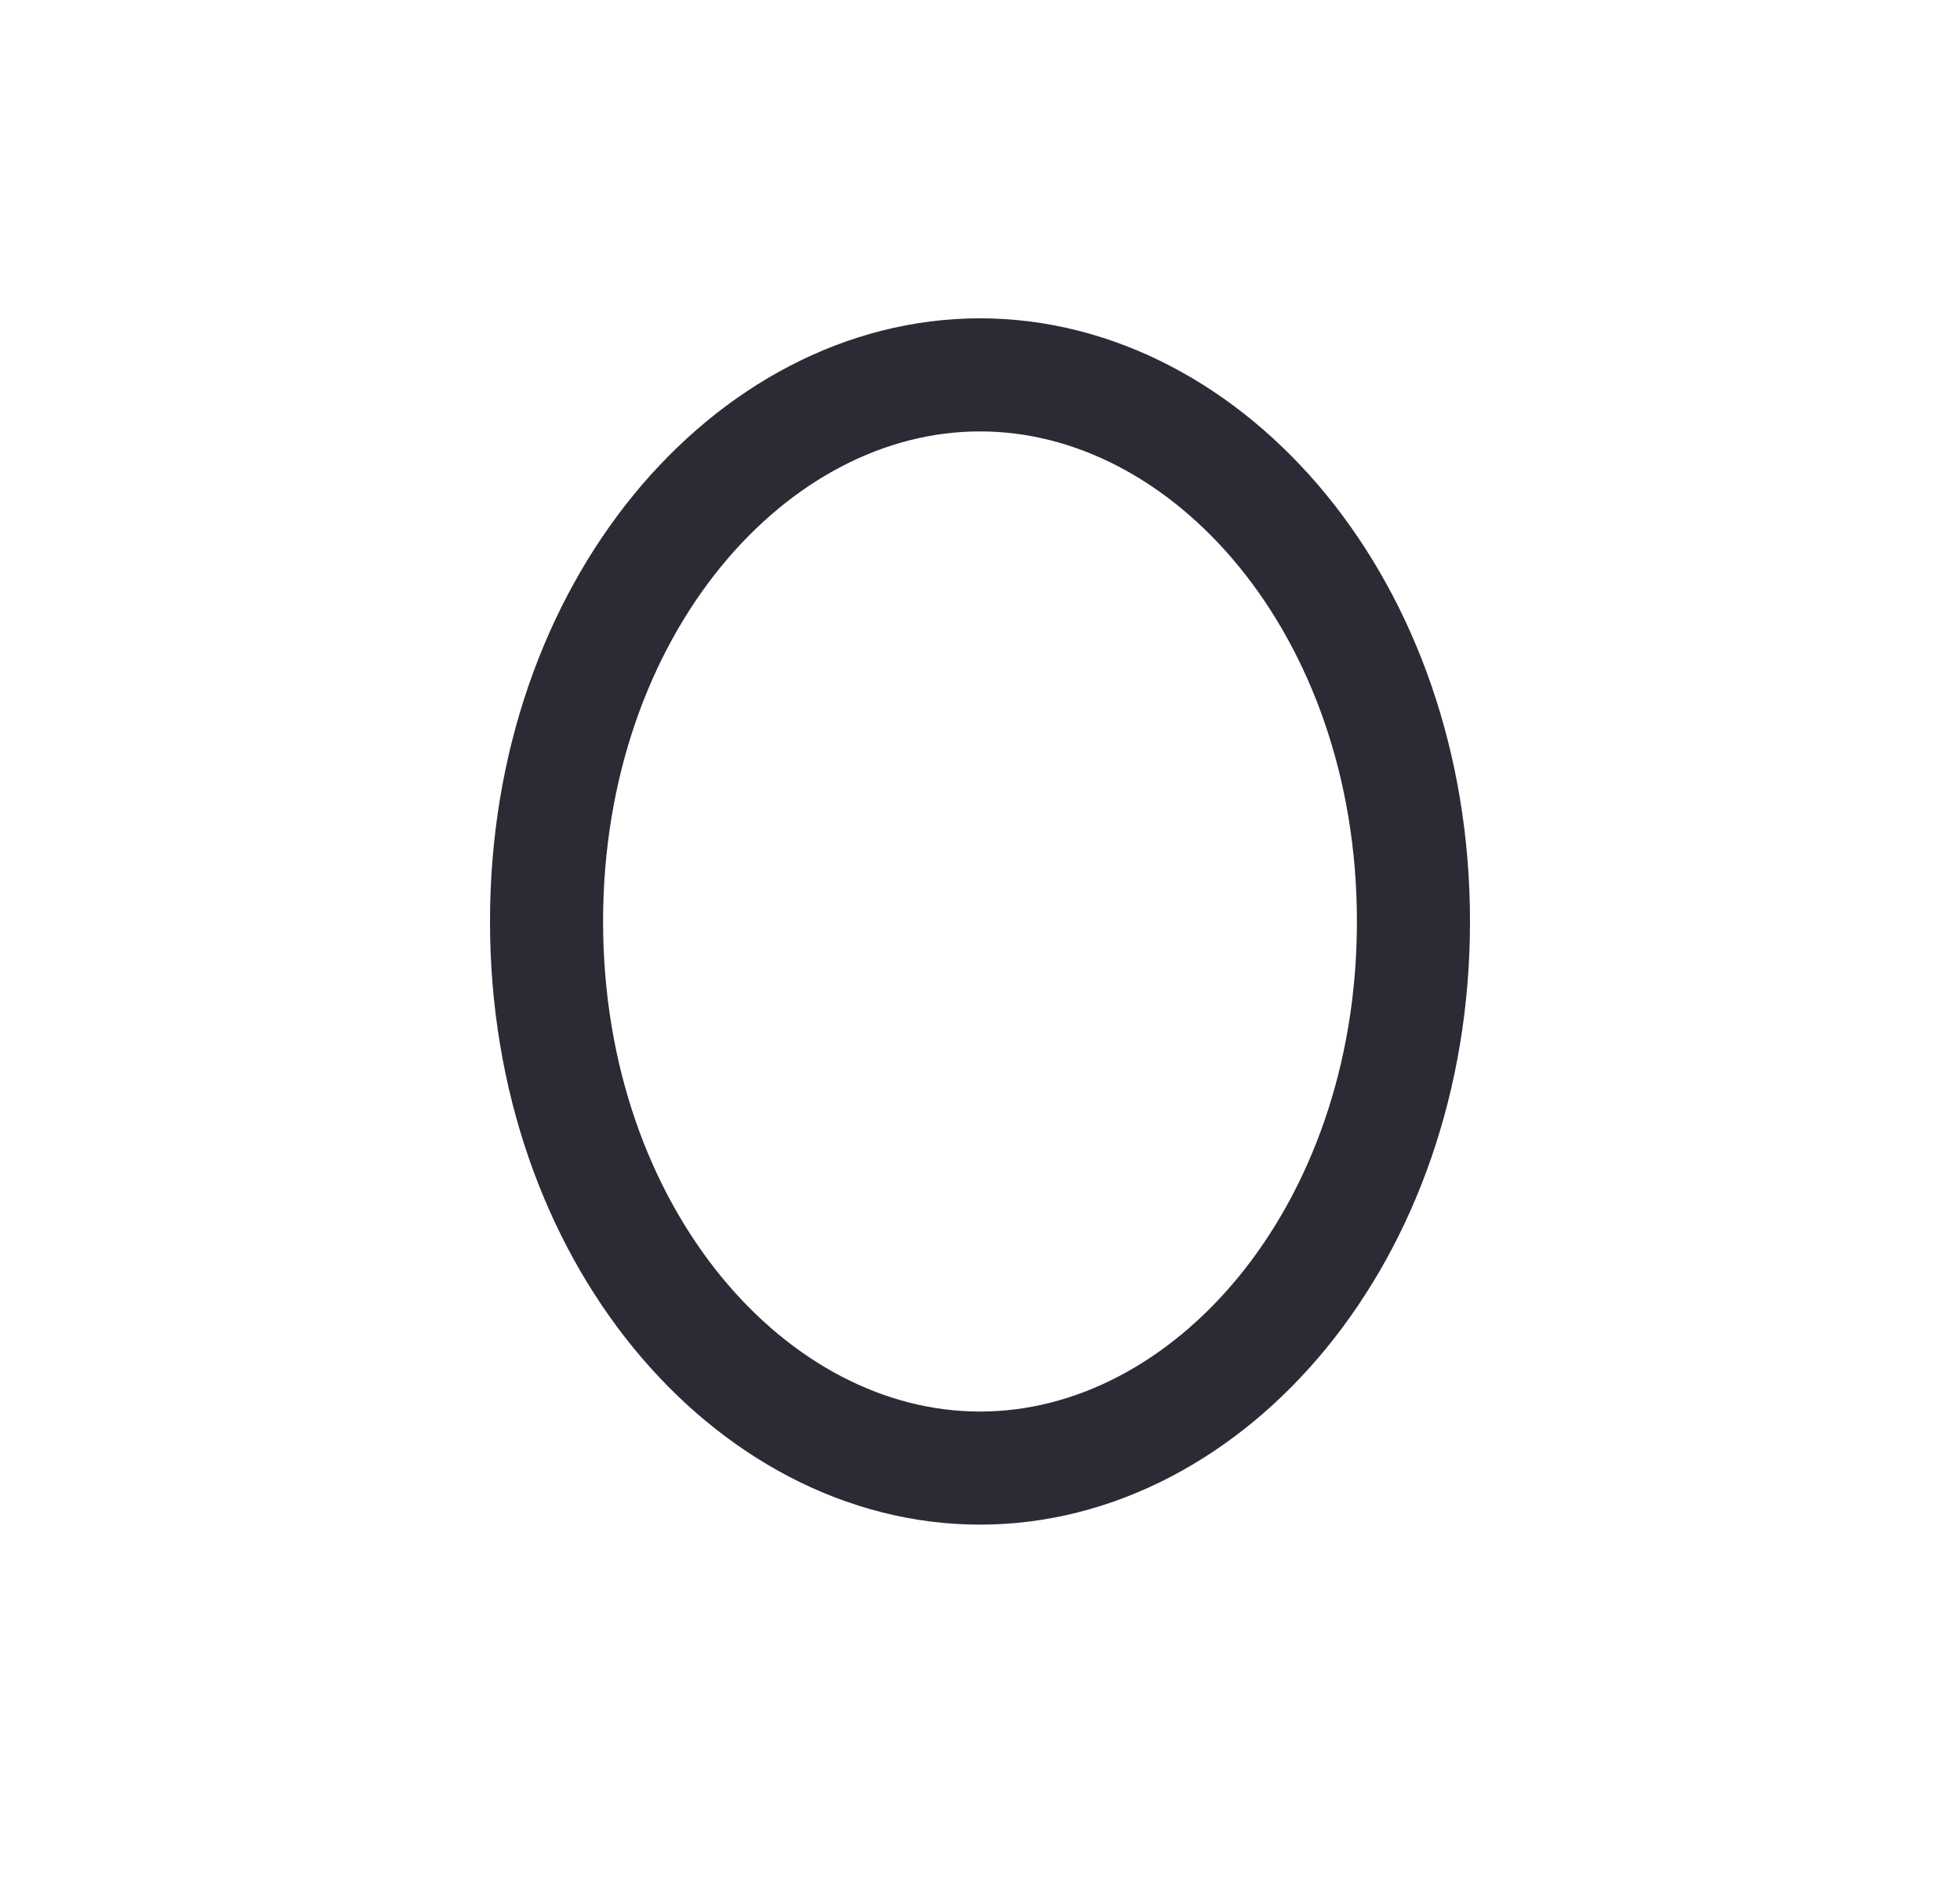 <svg width="26" height="25" viewBox="0 0 26 25" fill="none" xmlns="http://www.w3.org/2000/svg">
<path d="M18.75 12.222C18.75 16.379 16.038 19.472 13 19.472C9.962 19.472 7.25 16.379 7.25 12.222C7.25 8.065 9.962 4.972 13 4.972C16.038 4.972 18.75 8.065 18.75 12.222Z" stroke="#2B2B35" stroke-width="1.5"/>
</svg>

